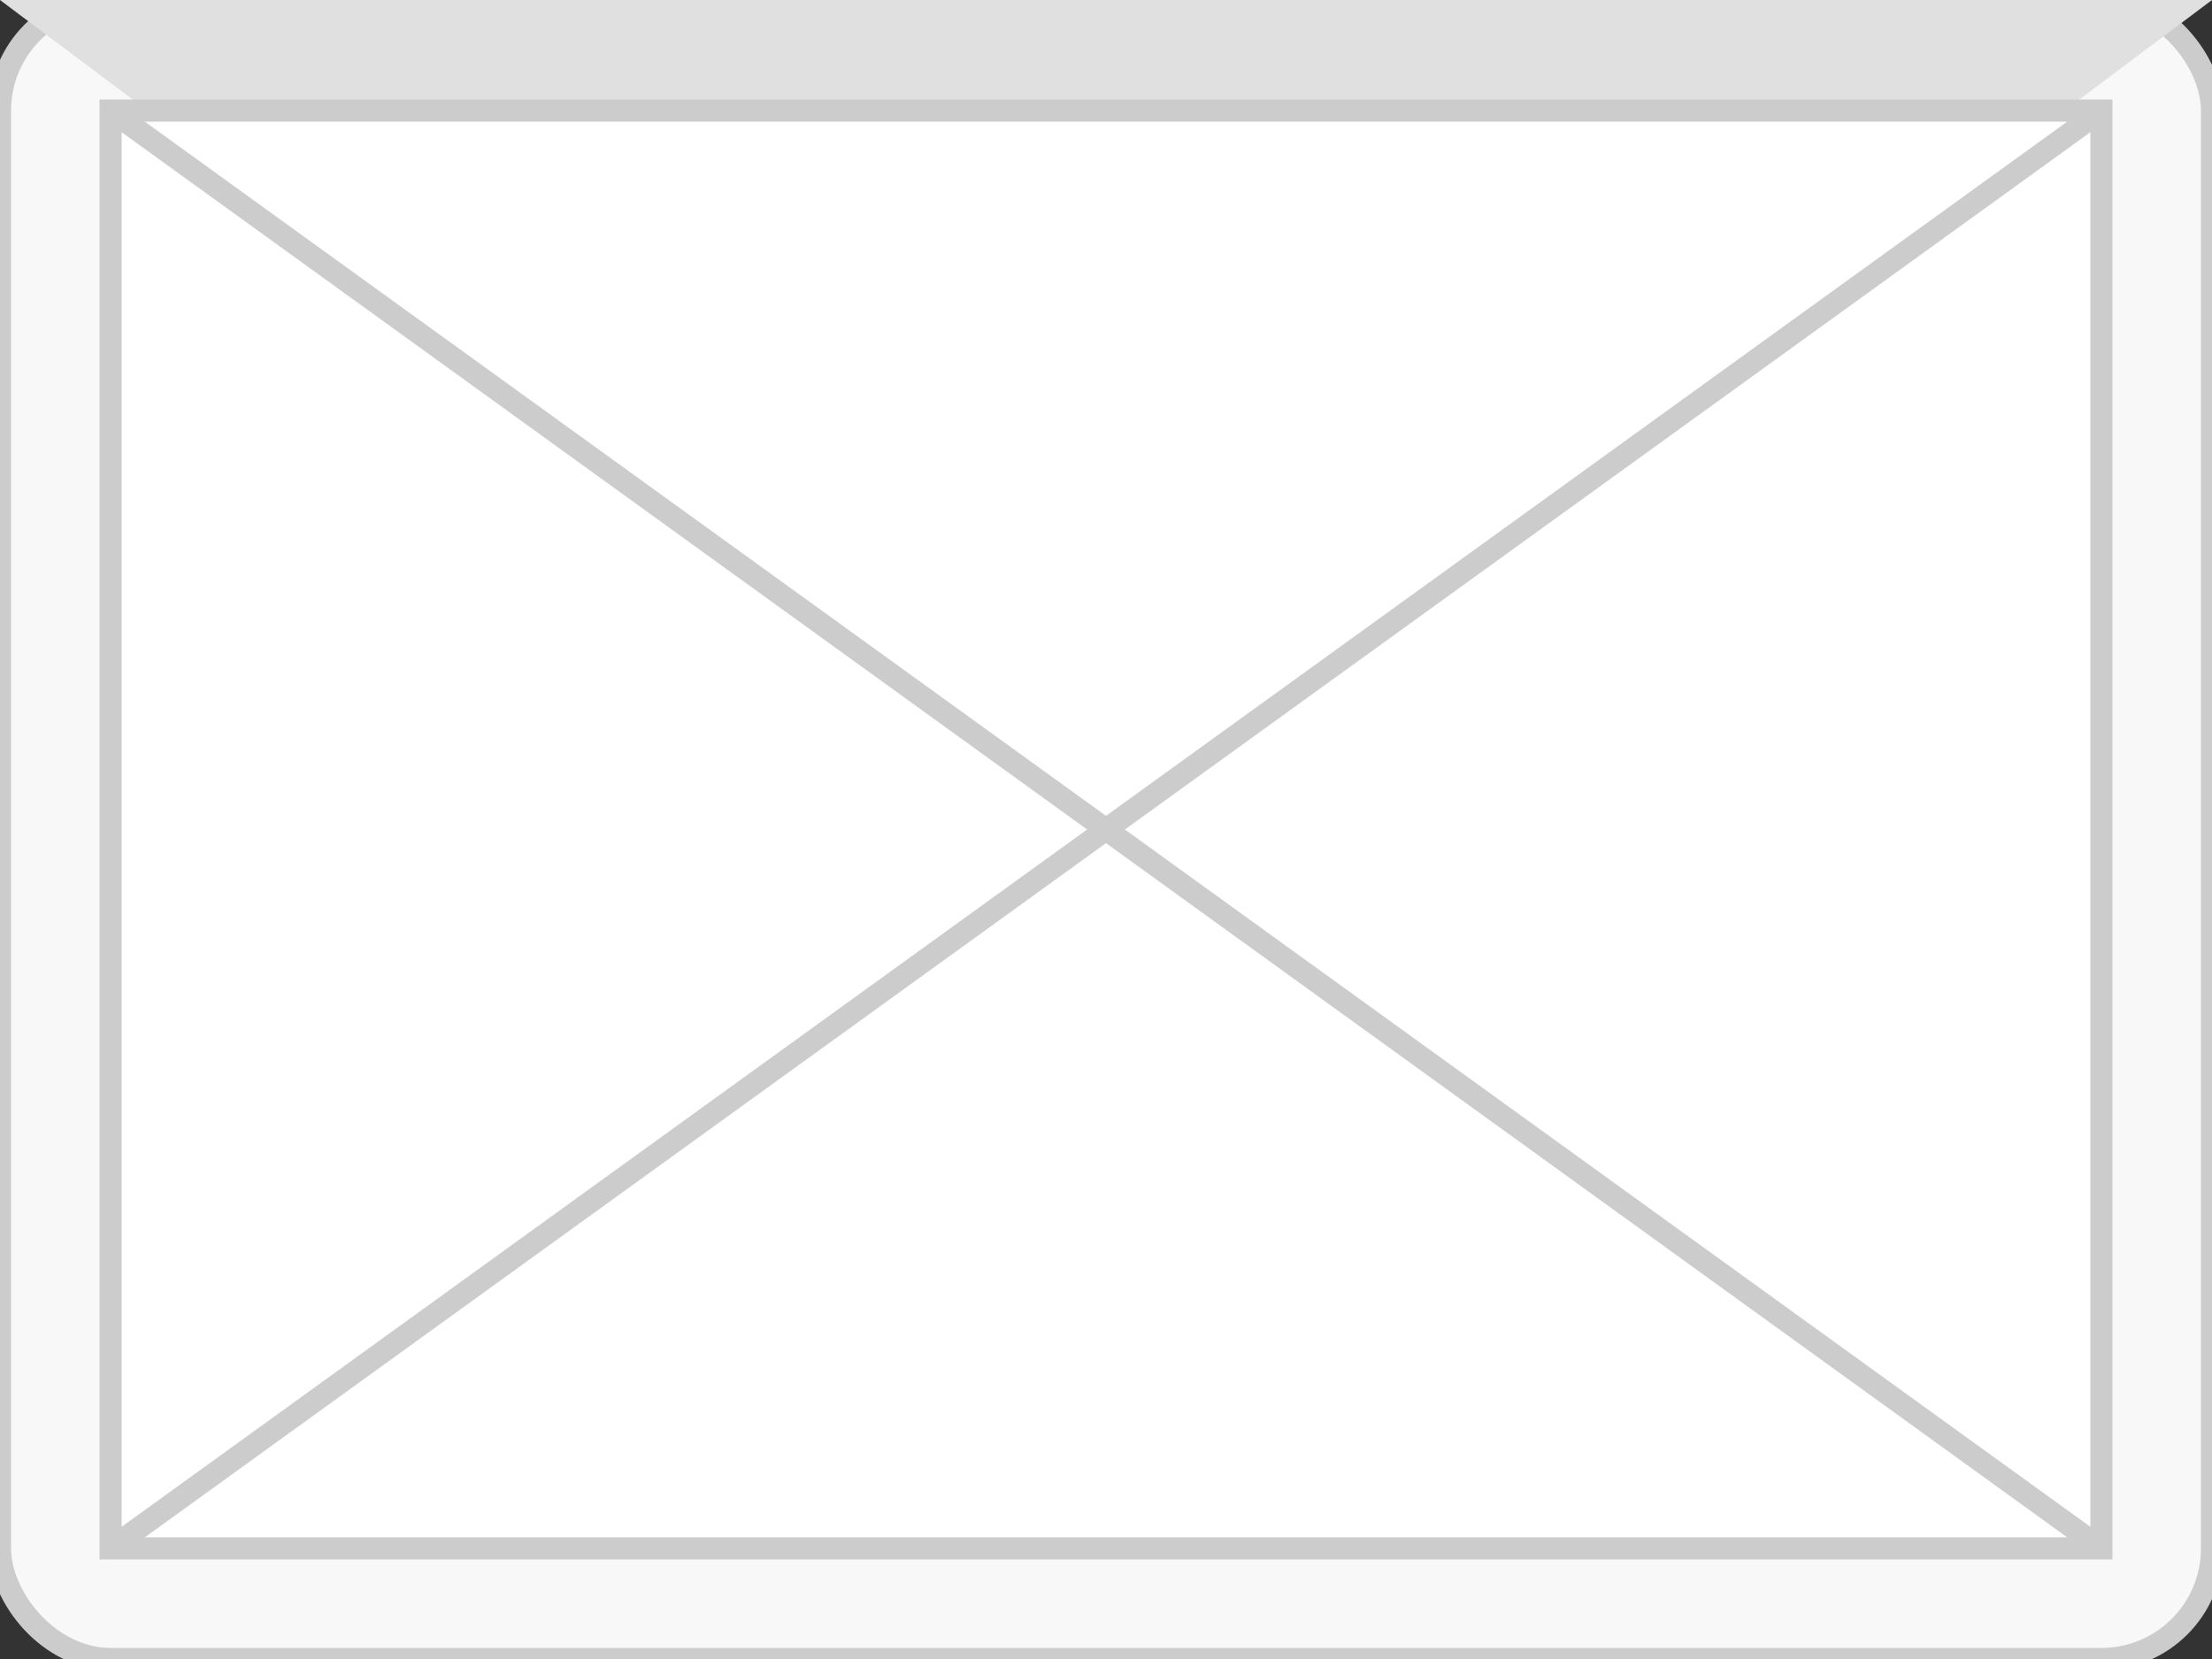 <svg xmlns="http://www.w3.org/2000/svg" viewBox="0 0 200 150">
  <rect x="0" y="0" width="200" height="150" fill="#333333" stroke="none"/>
  <rect width="200" height="150" rx="10" ry="10" fill="#f8f8f8" stroke="#ccc" stroke-width="2"/>
  <polygon points="0,0 200,0 100,75" fill="#e0e0e0" />
  <rect x="10" y="10" width="180" height="130" fill="#fff" stroke="#ccc" stroke-width="2" />
  <line x1="10" y1="10" x2="190" y2="140" stroke="#ccc" stroke-width="2"/>
  <line x1="190" y1="10" x2="10" y2="140" stroke="#ccc" stroke-width="2"/>
</svg>